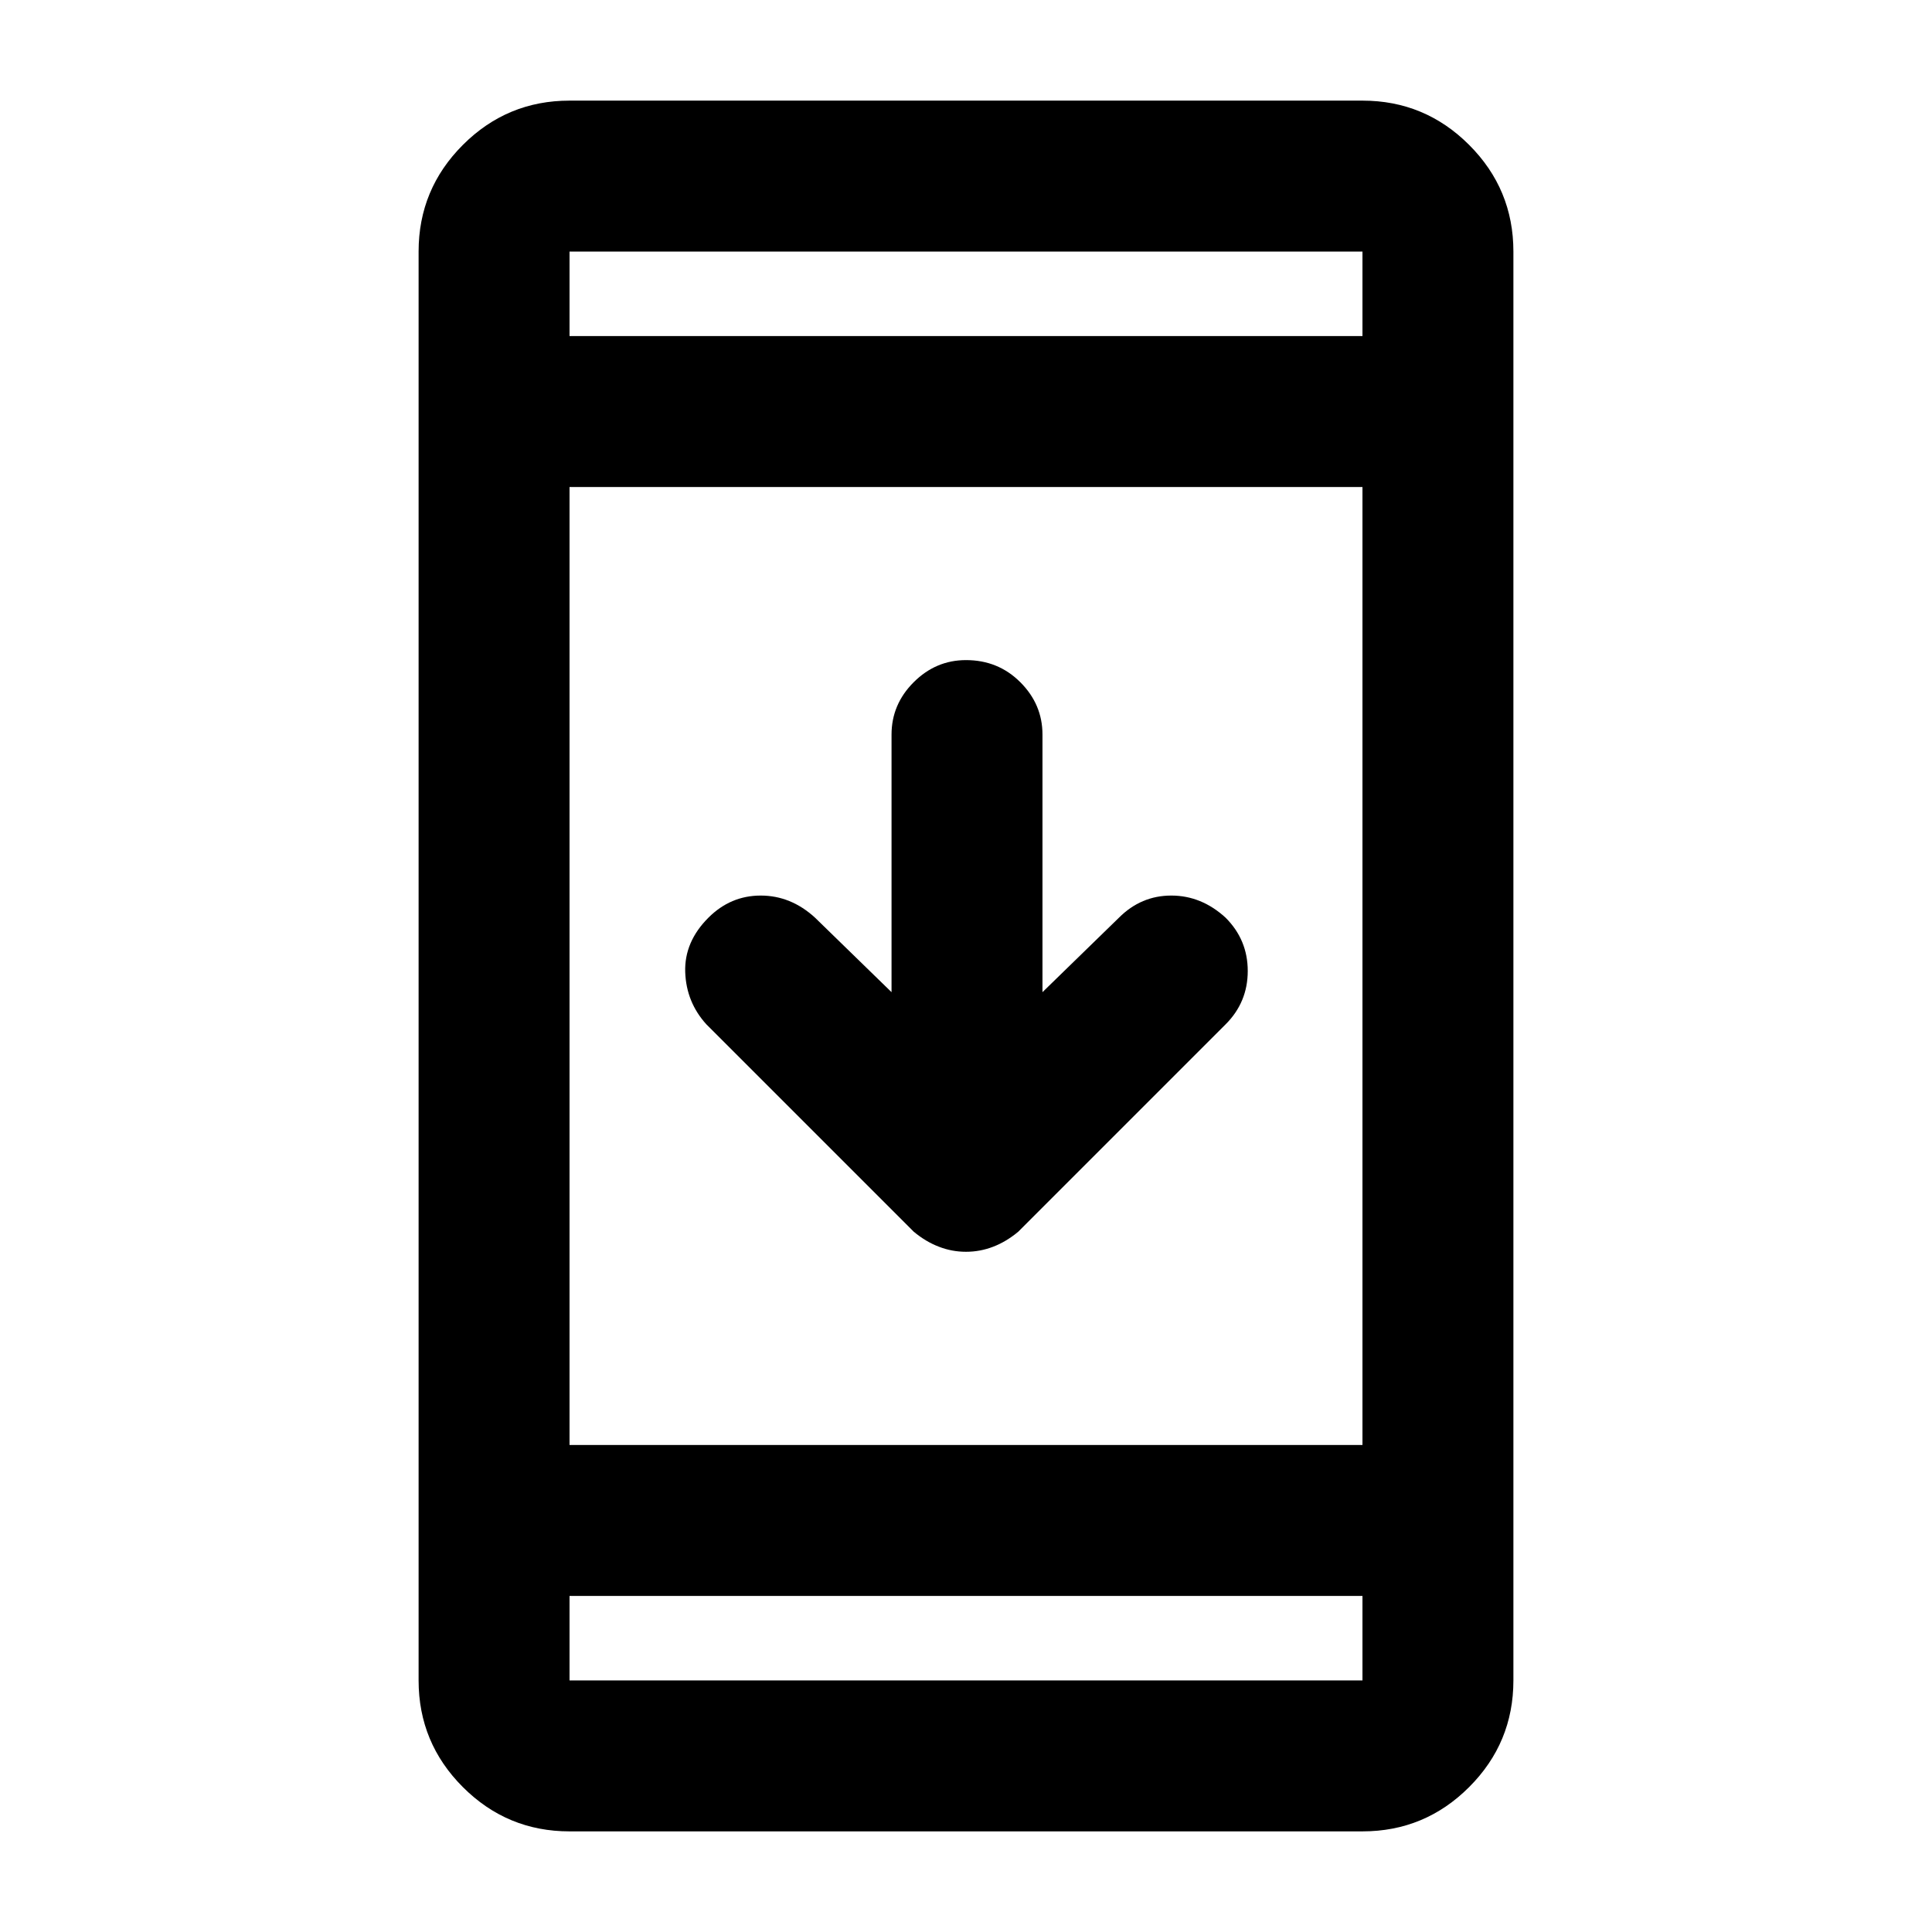 <svg xmlns="http://www.w3.org/2000/svg" height="24" width="24"><path d="M12 15.55q-.175 0-.337-.063-.163-.062-.313-.187l-2.575-2.575q-.25-.275-.263-.65Q8.5 11.7 8.8 11.4q.275-.275.65-.275t.675.275l.95.925v-3.2q0-.375.275-.65T12 8.2q.4 0 .675.275t.275.65v3.2l.95-.925q.275-.275.65-.275t.675.275q.275.275.275.662 0 .388-.275.663L12.65 15.3q-.15.125-.312.187-.163.063-.338.063Zm-4.925 7.2q-.775 0-1.325-.55-.55-.55-.55-1.325V3.125q0-.775.55-1.325.55-.55 1.325-.55h9.85q.775 0 1.325.55.55.55.55 1.325v17.75q0 .775-.55 1.325-.55.55-1.325.55Zm0-4.8h9.85V6.05h-9.85Zm0 1.875v1.05h9.85v-1.05Zm0-15.65h9.85v-1.05h-9.85Zm0-1.05v1.05-1.05Zm0 17.75v-1.05 1.05Z"/></svg>